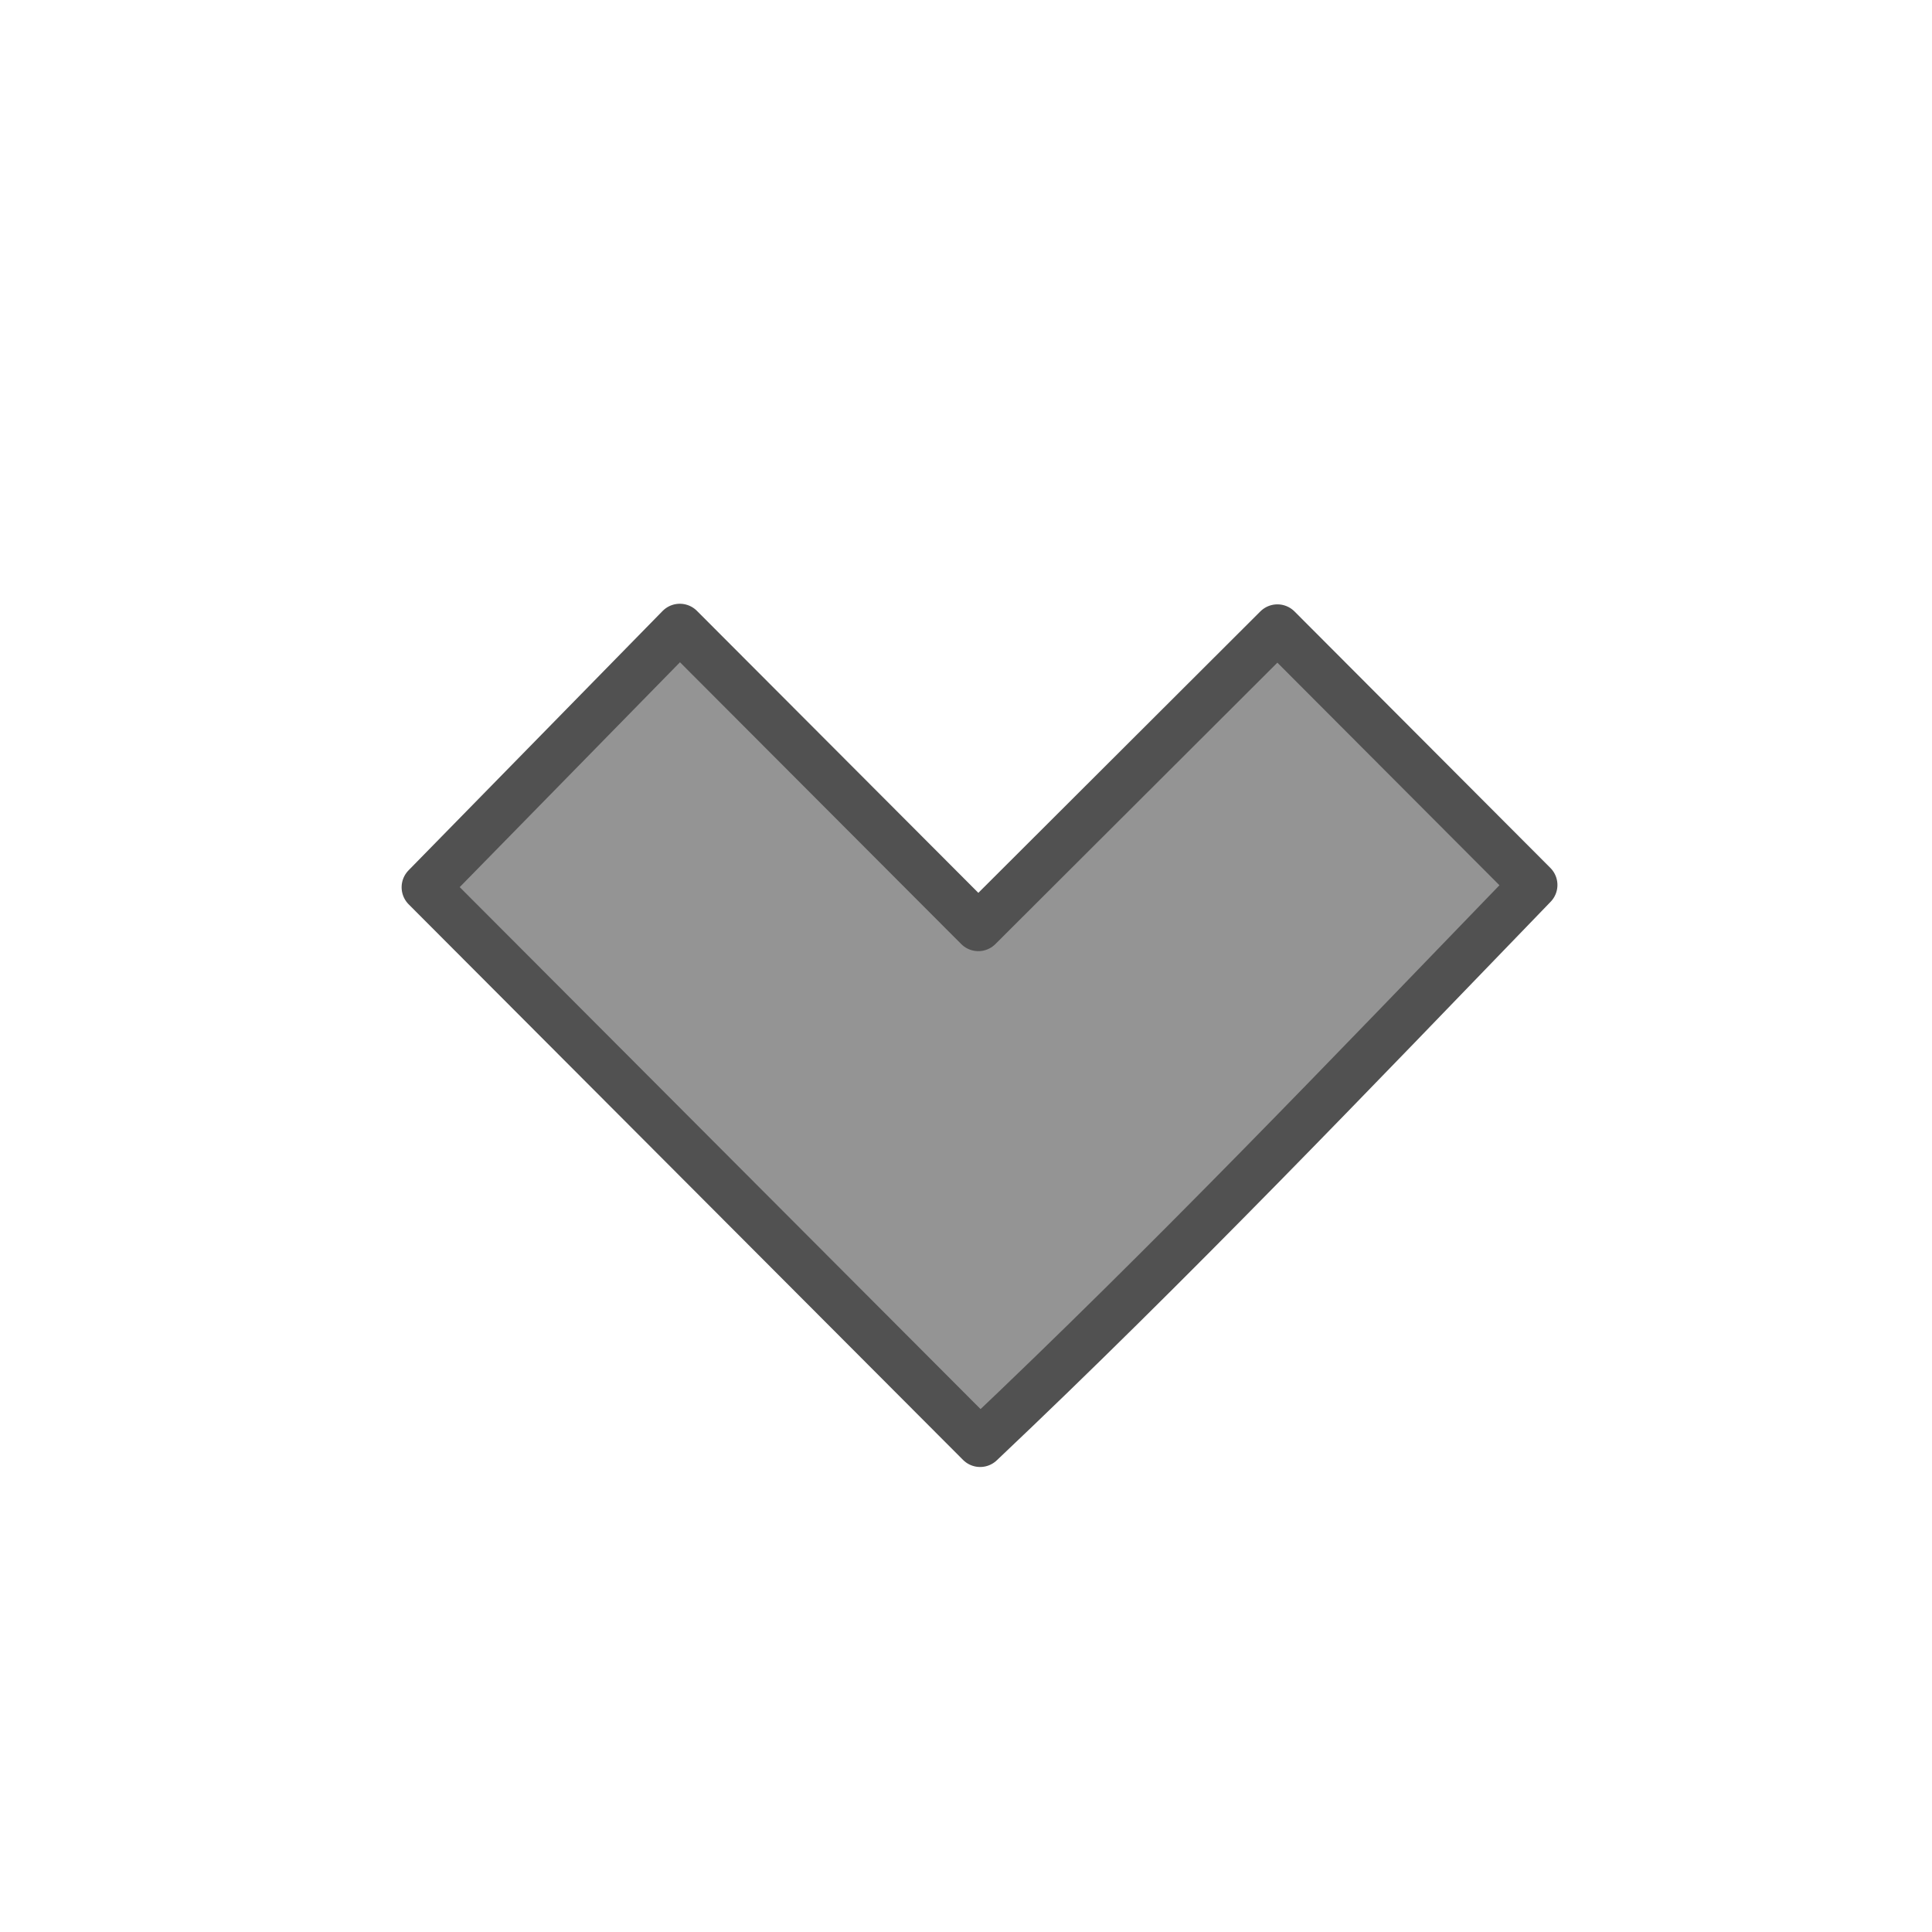 <?xml version="1.0" encoding="UTF-8" standalone="no"?>
<svg
   height="16px"
   viewBox="0 0 16 16"
   width="16px"
   version="1.1"
   id="svg1"
   sodipodi:docname="menu-inactive.svg"
   inkscape:version="1.3.2 (091e20ef0f, 2023-11-25)"
   xml:space="preserve"
   xmlns:inkscape="http://www.inkscape.org/namespaces/inkscape"
   xmlns:sodipodi="http://sodipodi.sourceforge.net/DTD/sodipodi-0.dtd"
   xmlns="http://www.w3.org/2000/svg"
   xmlns:svg="http://www.w3.org/2000/svg"><defs
     id="defs1" /><sodipodi:namedview
     id="namedview1"
     pagecolor="#ffffff"
     bordercolor="#000000"
     borderopacity="0.25"
     inkscape:showpageshadow="2"
     inkscape:pageopacity="0.0"
     inkscape:pagecheckerboard="0"
     inkscape:deskcolor="#d1d1d1"
     inkscape:zoom="16"
     inkscape:cx="4.625"
     inkscape:cy="24.21875"
     inkscape:window-width="1413"
     inkscape:window-height="1245"
     inkscape:window-x="0"
     inkscape:window-y="0"
     inkscape:window-maximized="0"
     inkscape:current-layer="svg1" /><path
     id="rect2"
     style="opacity:1;fill:#949494;fill-opacity:1;stroke:#515151;stroke-width:0.4;stroke-linecap:round;stroke-linejoin:round;stroke-dasharray:none;stroke-opacity:1"
     d="m 3.526,7.348 4.591,4.601 C 9.693,10.458 11.191,8.889 12.698,7.329 l -2.119,-2.124 -2.477,2.472 -2.472,-2.477 z"
     sodipodi:nodetypes="ccccccc" /></svg>

